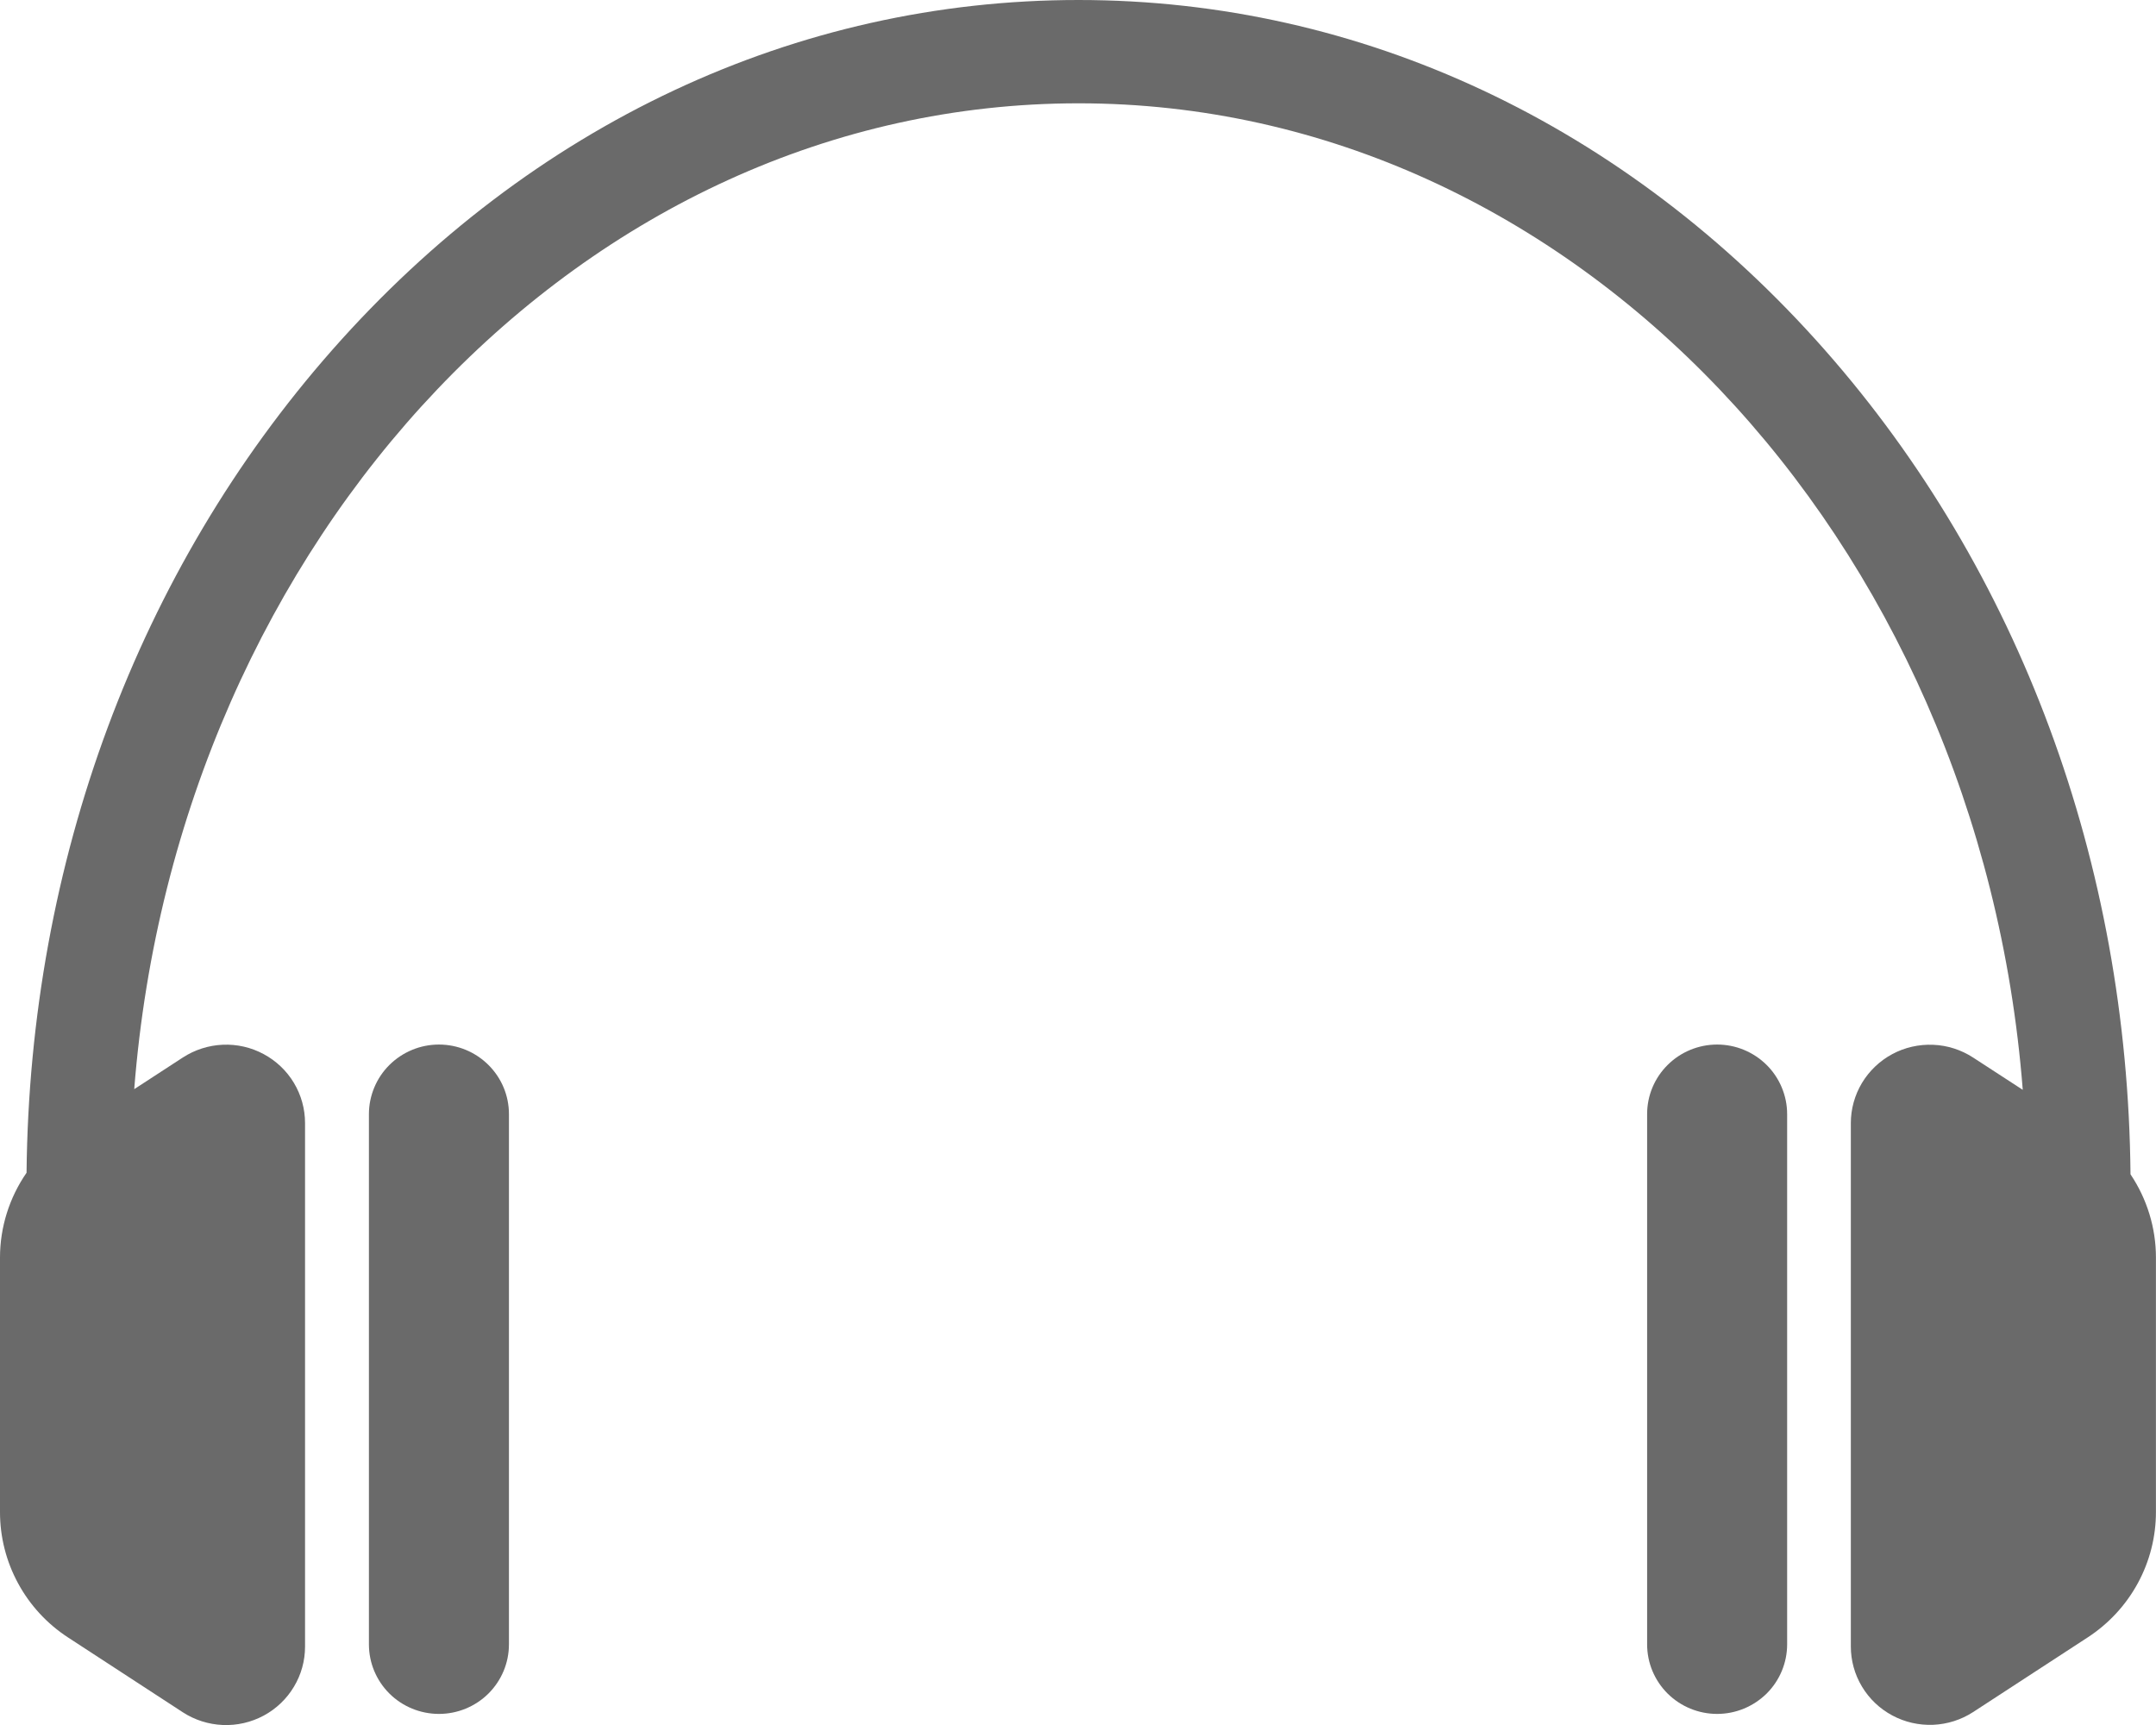 <svg width="35" height="28" viewBox="0 0 35 28" fill="none" xmlns="http://www.w3.org/2000/svg"><g clip-path="url(#clip0_138:2)"><path d="M34.586 19.061C34.541 14.011 32.784 9.265 29.624 5.681C26.392 2.017 22.092 -3.8147e-06 17.509 -3.8147e-06C12.925 -3.8147e-06 8.622 2.017 5.393 5.681C2.238 9.26 0.481 13.995 0.431 19.036C0.151 19.441 0 19.922 -6.10352e-05 20.413V24.545C-5.2262e-05 24.949 0.101 25.346 0.294 25.701C0.487 26.057 0.766 26.359 1.106 26.58L2.967 27.793C3.161 27.919 3.385 27.99 3.616 28C3.847 28.01 4.076 27.957 4.28 27.848C4.483 27.739 4.653 27.577 4.771 27.38C4.89 27.183 4.952 26.958 4.952 26.728V18.23C4.952 18 4.89 17.775 4.771 17.577C4.653 17.38 4.483 17.219 4.28 17.11C4.076 17 3.847 16.948 3.616 16.958C3.385 16.968 3.161 17.04 2.967 17.166L2.179 17.679C2.881 8.723 9.488 1.677 17.509 1.677C25.529 1.677 32.137 8.728 32.837 17.69L32.031 17.166C31.837 17.04 31.613 16.968 31.383 16.959C31.152 16.949 30.922 17.001 30.719 17.11C30.516 17.219 30.346 17.381 30.227 17.578C30.109 17.775 30.046 18 30.046 18.23V26.725C30.046 26.954 30.108 27.18 30.227 27.377C30.345 27.574 30.515 27.736 30.719 27.845C30.922 27.954 31.151 28.006 31.382 27.997C31.613 27.987 31.837 27.916 32.031 27.79L33.893 26.577C34.233 26.355 34.512 26.053 34.705 25.698C34.898 25.343 34.999 24.946 34.999 24.542V20.413C34.999 19.932 34.855 19.462 34.586 19.061V19.061Z" fill="#6A6A6A"/><path d="M27.875 16.955C27.574 16.955 27.285 17.074 27.072 17.286C26.859 17.497 26.739 17.784 26.739 18.083V26.692C26.739 26.991 26.859 27.278 27.072 27.49C27.285 27.701 27.574 27.82 27.875 27.82C28.025 27.82 28.172 27.791 28.31 27.734C28.448 27.677 28.573 27.594 28.679 27.49C28.784 27.385 28.868 27.261 28.925 27.124C28.982 26.987 29.012 26.84 29.012 26.692V18.083C29.012 17.935 28.982 17.789 28.925 17.652C28.868 17.515 28.784 17.39 28.679 17.286C28.573 17.181 28.448 17.098 28.31 17.041C28.172 16.984 28.025 16.955 27.875 16.955Z" fill="#6A6A6A"/><path d="M7.126 16.955C6.976 16.955 6.829 16.984 6.691 17.041C6.553 17.098 6.428 17.181 6.322 17.286C6.217 17.39 6.133 17.515 6.076 17.652C6.019 17.789 5.989 17.935 5.989 18.083V26.692C5.989 26.991 6.109 27.278 6.322 27.49C6.535 27.701 6.824 27.82 7.126 27.82C7.427 27.82 7.716 27.701 7.929 27.49C8.142 27.278 8.262 26.991 8.262 26.692V18.083C8.262 17.784 8.142 17.497 7.929 17.286C7.716 17.074 7.427 16.955 7.126 16.955V16.955Z" fill="#6A6A6A"/></g><defs><clipPath id="clip0_138:2"><rect width="35" height="28" fill="white"/></clipPath></defs></svg>

